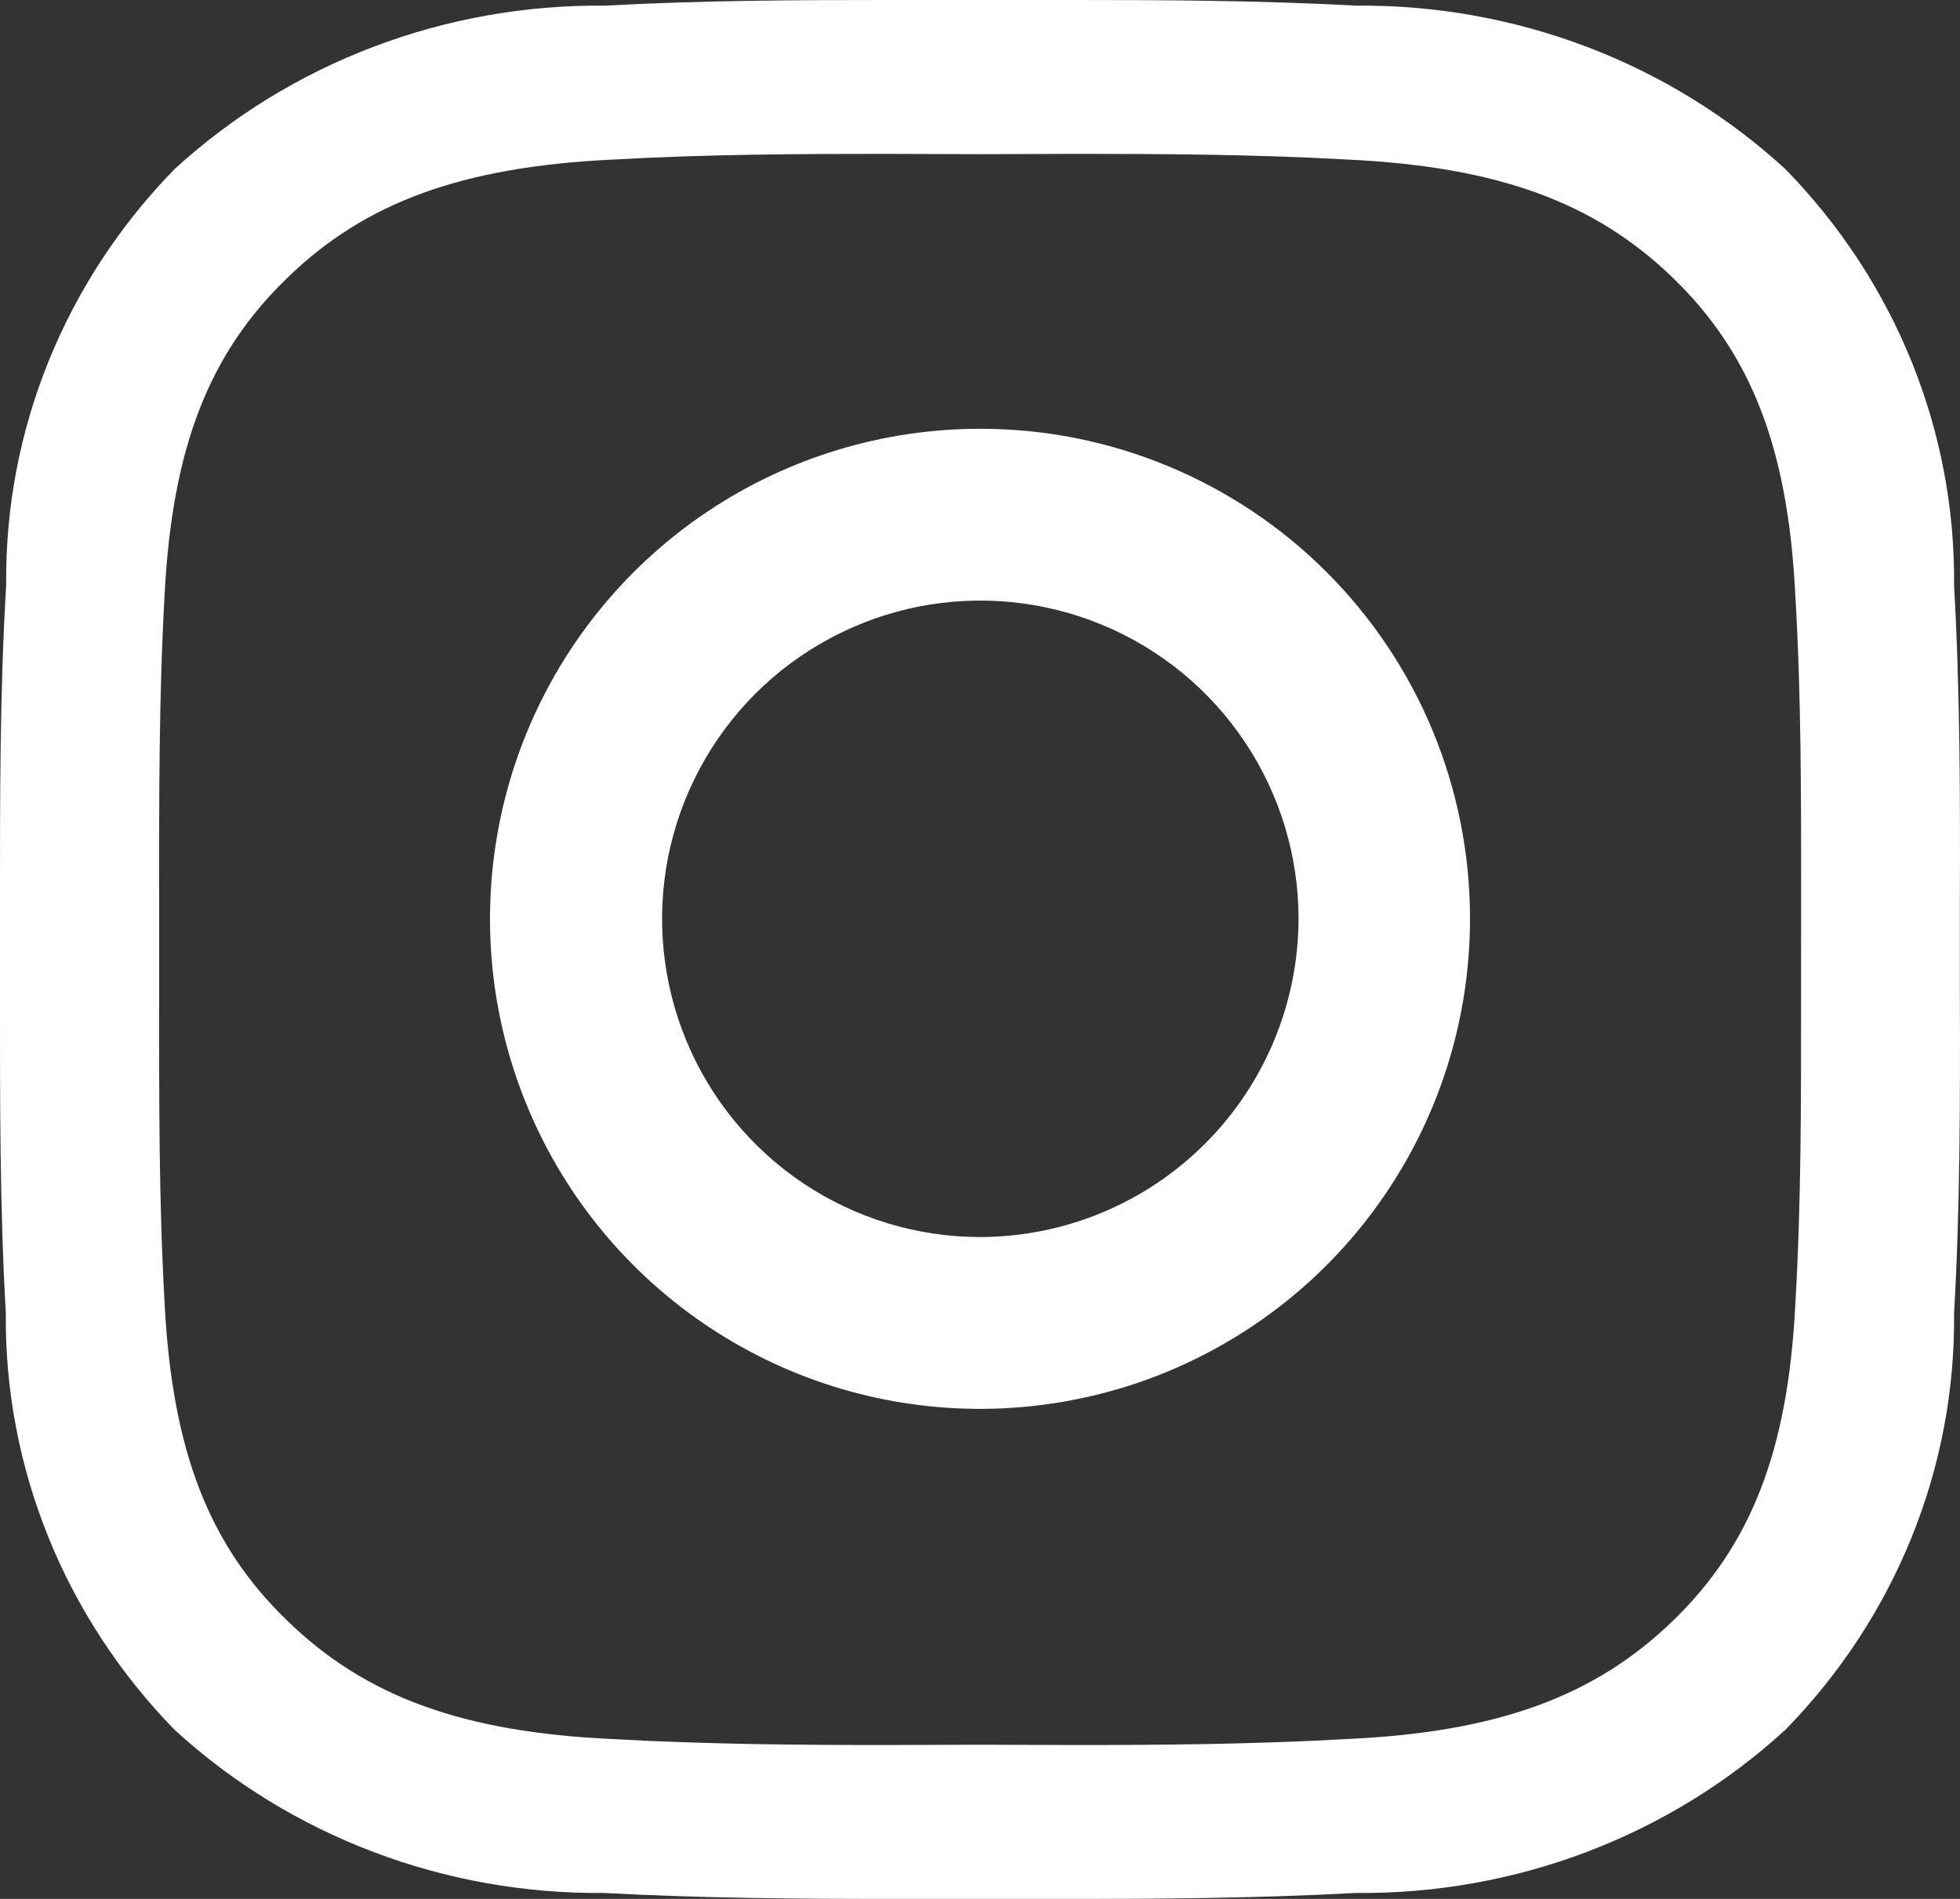 <svg width="32" height="31" viewBox="0 0 32 31" fill="none" xmlns="http://www.w3.org/2000/svg">
<rect x="0" y="0" width="32" height="31" fill="#333333" stroke="none"/>
<path d="M16.005 7C14.423 6.999 12.875 7.467 11.559 8.346C10.243 9.224 9.217 10.473 8.61 11.935C8.004 13.397 7.845 15.005 8.153 16.558C8.461 18.11 9.223 19.536 10.341 20.655C11.46 21.774 12.885 22.537 14.437 22.846C15.989 23.155 17.598 22.997 19.06 22.392C20.522 21.786 21.772 20.761 22.651 19.445C23.531 18.129 24 16.582 24 15C24.001 13.95 23.795 12.909 23.394 11.938C22.993 10.967 22.404 10.085 21.661 9.342C20.919 8.599 20.037 8.01 19.066 7.608C18.096 7.206 17.055 6.999 16.005 7ZM16.005 20.195C14.977 20.195 13.973 19.891 13.118 19.32C12.264 18.749 11.598 17.938 11.205 16.988C10.812 16.039 10.709 14.994 10.909 13.986C11.11 12.979 11.605 12.053 12.331 11.326C13.058 10.6 13.984 10.105 14.992 9.904C15.999 9.704 17.044 9.807 17.993 10.2C18.943 10.593 19.754 11.259 20.325 12.114C20.896 12.968 21.201 13.973 21.201 15C21.197 16.377 20.649 17.697 19.675 18.67C18.702 19.644 17.382 20.192 16.005 20.195Z" fill="white"/>
<path d="M31.903 9.558C31.93 7.032 30.942 4.595 29.149 2.761C27.259 1.025 24.747 0.069 22.143 0.092C20.535 0.005 18.922 0 17.539 0H14.464C13.077 0 11.469 0.005 9.871 0.092C7.262 0.067 4.745 1.024 2.85 2.761C1.06 4.592 0.074 7.026 0.101 9.548C-0.005 11.31 4.19593e-05 13.073 4.19593e-05 14.777V16.223C4.19593e-05 17.927 -0.005 19.69 0.095 21.437C0.07 23.965 1.058 26.403 2.85 28.239C4.742 29.973 7.256 30.928 9.861 30.903C11.469 30.99 13.077 31 14.464 31H17.539C18.922 31 20.535 30.99 22.133 30.903C24.74 30.93 27.256 29.975 29.149 28.239C30.941 26.407 31.929 23.971 31.903 21.447C32.003 19.69 32.003 17.927 31.998 16.223V14.777C32.003 13.073 32.003 11.31 31.903 9.558ZM29.405 15.503V16.224C29.405 17.967 29.41 19.622 29.31 21.316C29.189 23.682 28.591 25.221 27.315 26.458C26.033 27.699 24.445 28.278 21.993 28.39C20.45 28.478 18.887 28.488 17.54 28.488L16.002 28.483L14.464 28.488C13.117 28.488 11.549 28.478 9.996 28.39C7.554 28.278 5.966 27.699 4.689 26.457C3.408 25.221 2.815 23.682 2.689 21.306C2.593 19.622 2.598 17.966 2.598 16.223V14.772C2.598 13.024 2.593 11.379 2.689 9.679C2.815 7.313 3.408 5.774 4.689 4.538C5.966 3.296 7.554 2.722 10.006 2.605C11.549 2.517 13.117 2.512 14.464 2.512L16.002 2.517L17.54 2.512C18.887 2.512 20.45 2.517 22.008 2.605C24.445 2.722 26.033 3.296 27.315 4.538C28.591 5.774 29.189 7.313 29.31 9.689C29.41 11.379 29.406 13.024 29.406 14.772L29.405 15.503Z" fill="white"/>
</svg>
